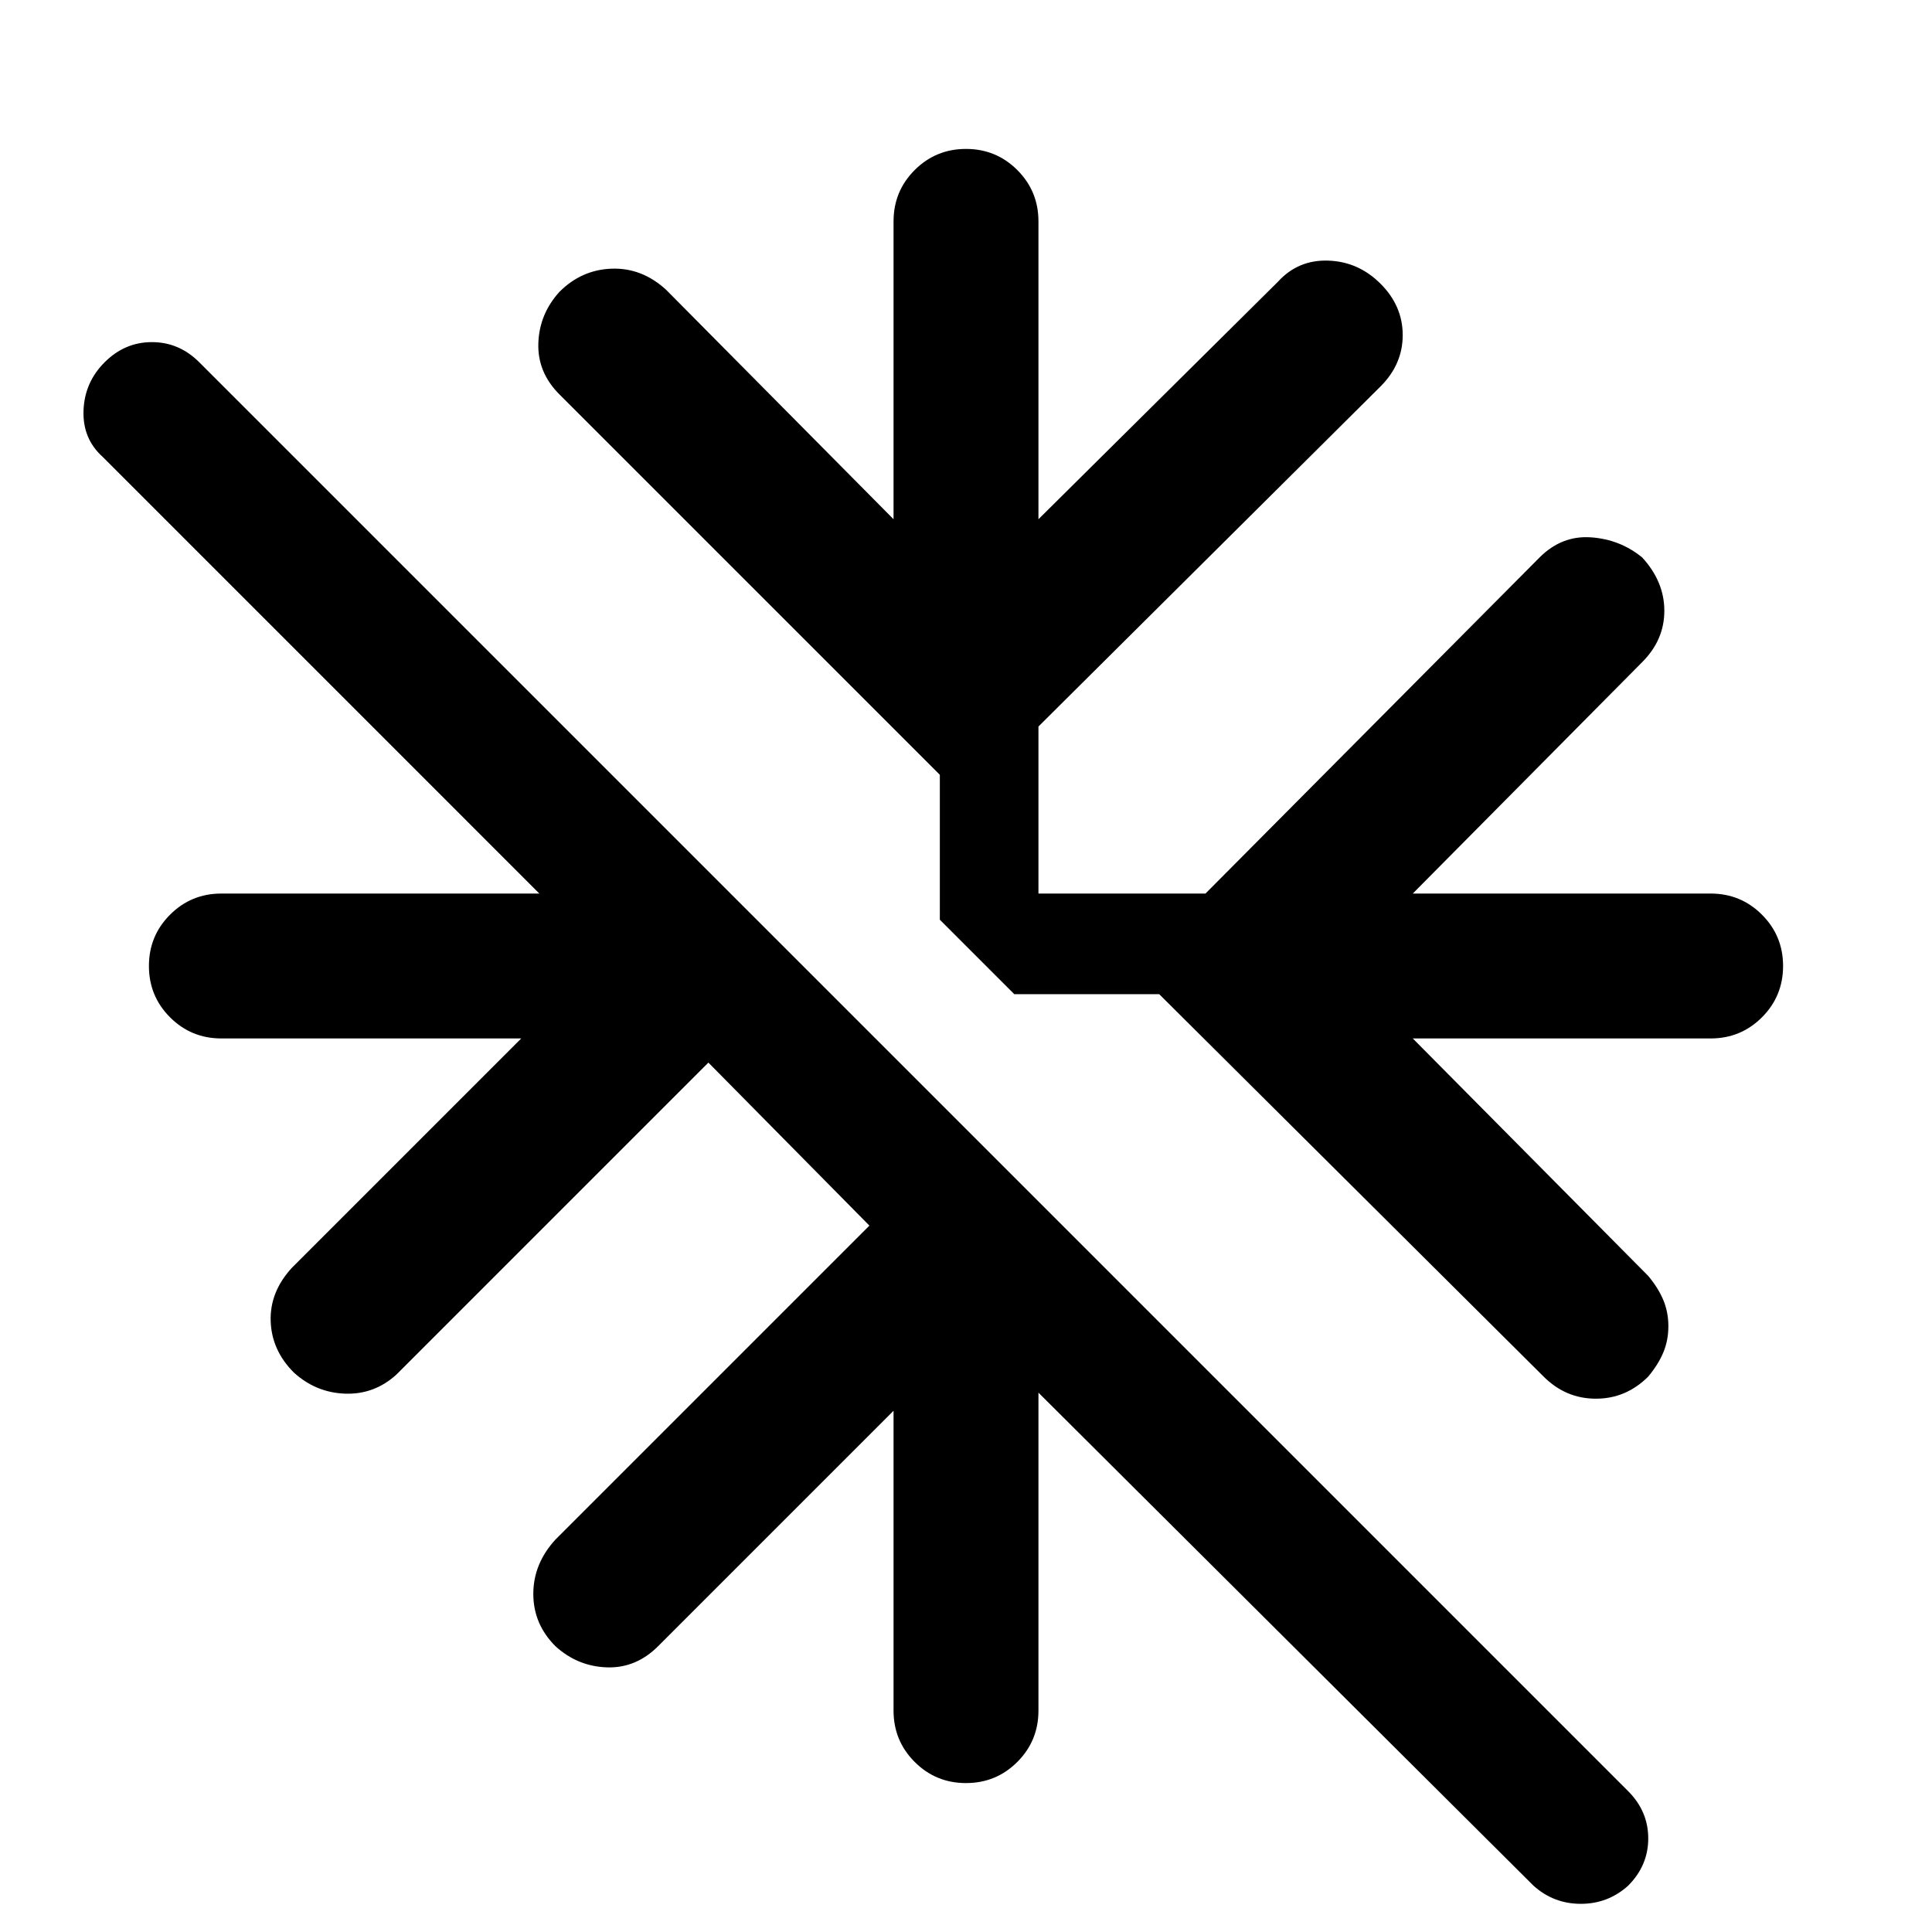 <svg xmlns="http://www.w3.org/2000/svg" width="48" height="48" viewBox="0 0 48 48"><path d="M25.8 34.6v7.9q0 .75-.525 1.275-.525.525-1.275.525-.75 0-1.275-.525-.525-.525-.525-1.275v-7.45l-5.85 5.85q-.55.55-1.275.525-.725-.025-1.275-.525-.55-.55-.55-1.3t.55-1.35l7.8-7.8-4-4.05-7.75 7.75q-.55.5-1.275.475Q7.85 34.6 7.3 34.1q-.55-.55-.575-1.275Q6.7 32.1 7.25 31.5l5.7-5.7H5.5q-.75 0-1.275-.525Q3.7 24.75 3.7 24q0-.75.525-1.275Q4.75 22.2 5.5 22.2h7.9L2.55 11.35q-.5-.45-.475-1.15Q2.1 9.5 2.6 9t1.175-.5q.675 0 1.175.5l35.5 35.5q.5.5.5 1.175t-.5 1.175q-.5.45-1.175.45t-1.175-.45Zm3-9.9h-3.6l-1.85-1.85v-3.6L13.9 9.8q-.55-.55-.525-1.275.025-.725.525-1.275.55-.55 1.3-.575.75-.025 1.35.525l5.65 5.7V5.5q0-.75.525-1.275Q23.25 3.7 24 3.7q.75 0 1.275.525.525.525.525 1.275v7.4L31.75 7q.5-.55 1.25-.525.75.025 1.3.575.55.55.55 1.275 0 .725-.55 1.275l-8.5 8.45v4.15h4.15l8.3-8.35q.55-.55 1.275-.5.725.05 1.275.5.55.6.55 1.325t-.55 1.275l-5.7 5.75h7.4q.75 0 1.275.525.525.525.525 1.275 0 .75-.525 1.275-.525.525-1.275.525h-7.4l5.85 5.9q.25.3.375.6t.125.65q0 .35-.125.65-.125.3-.375.6-.55.55-1.3.55t-1.3-.55Z"/></svg>